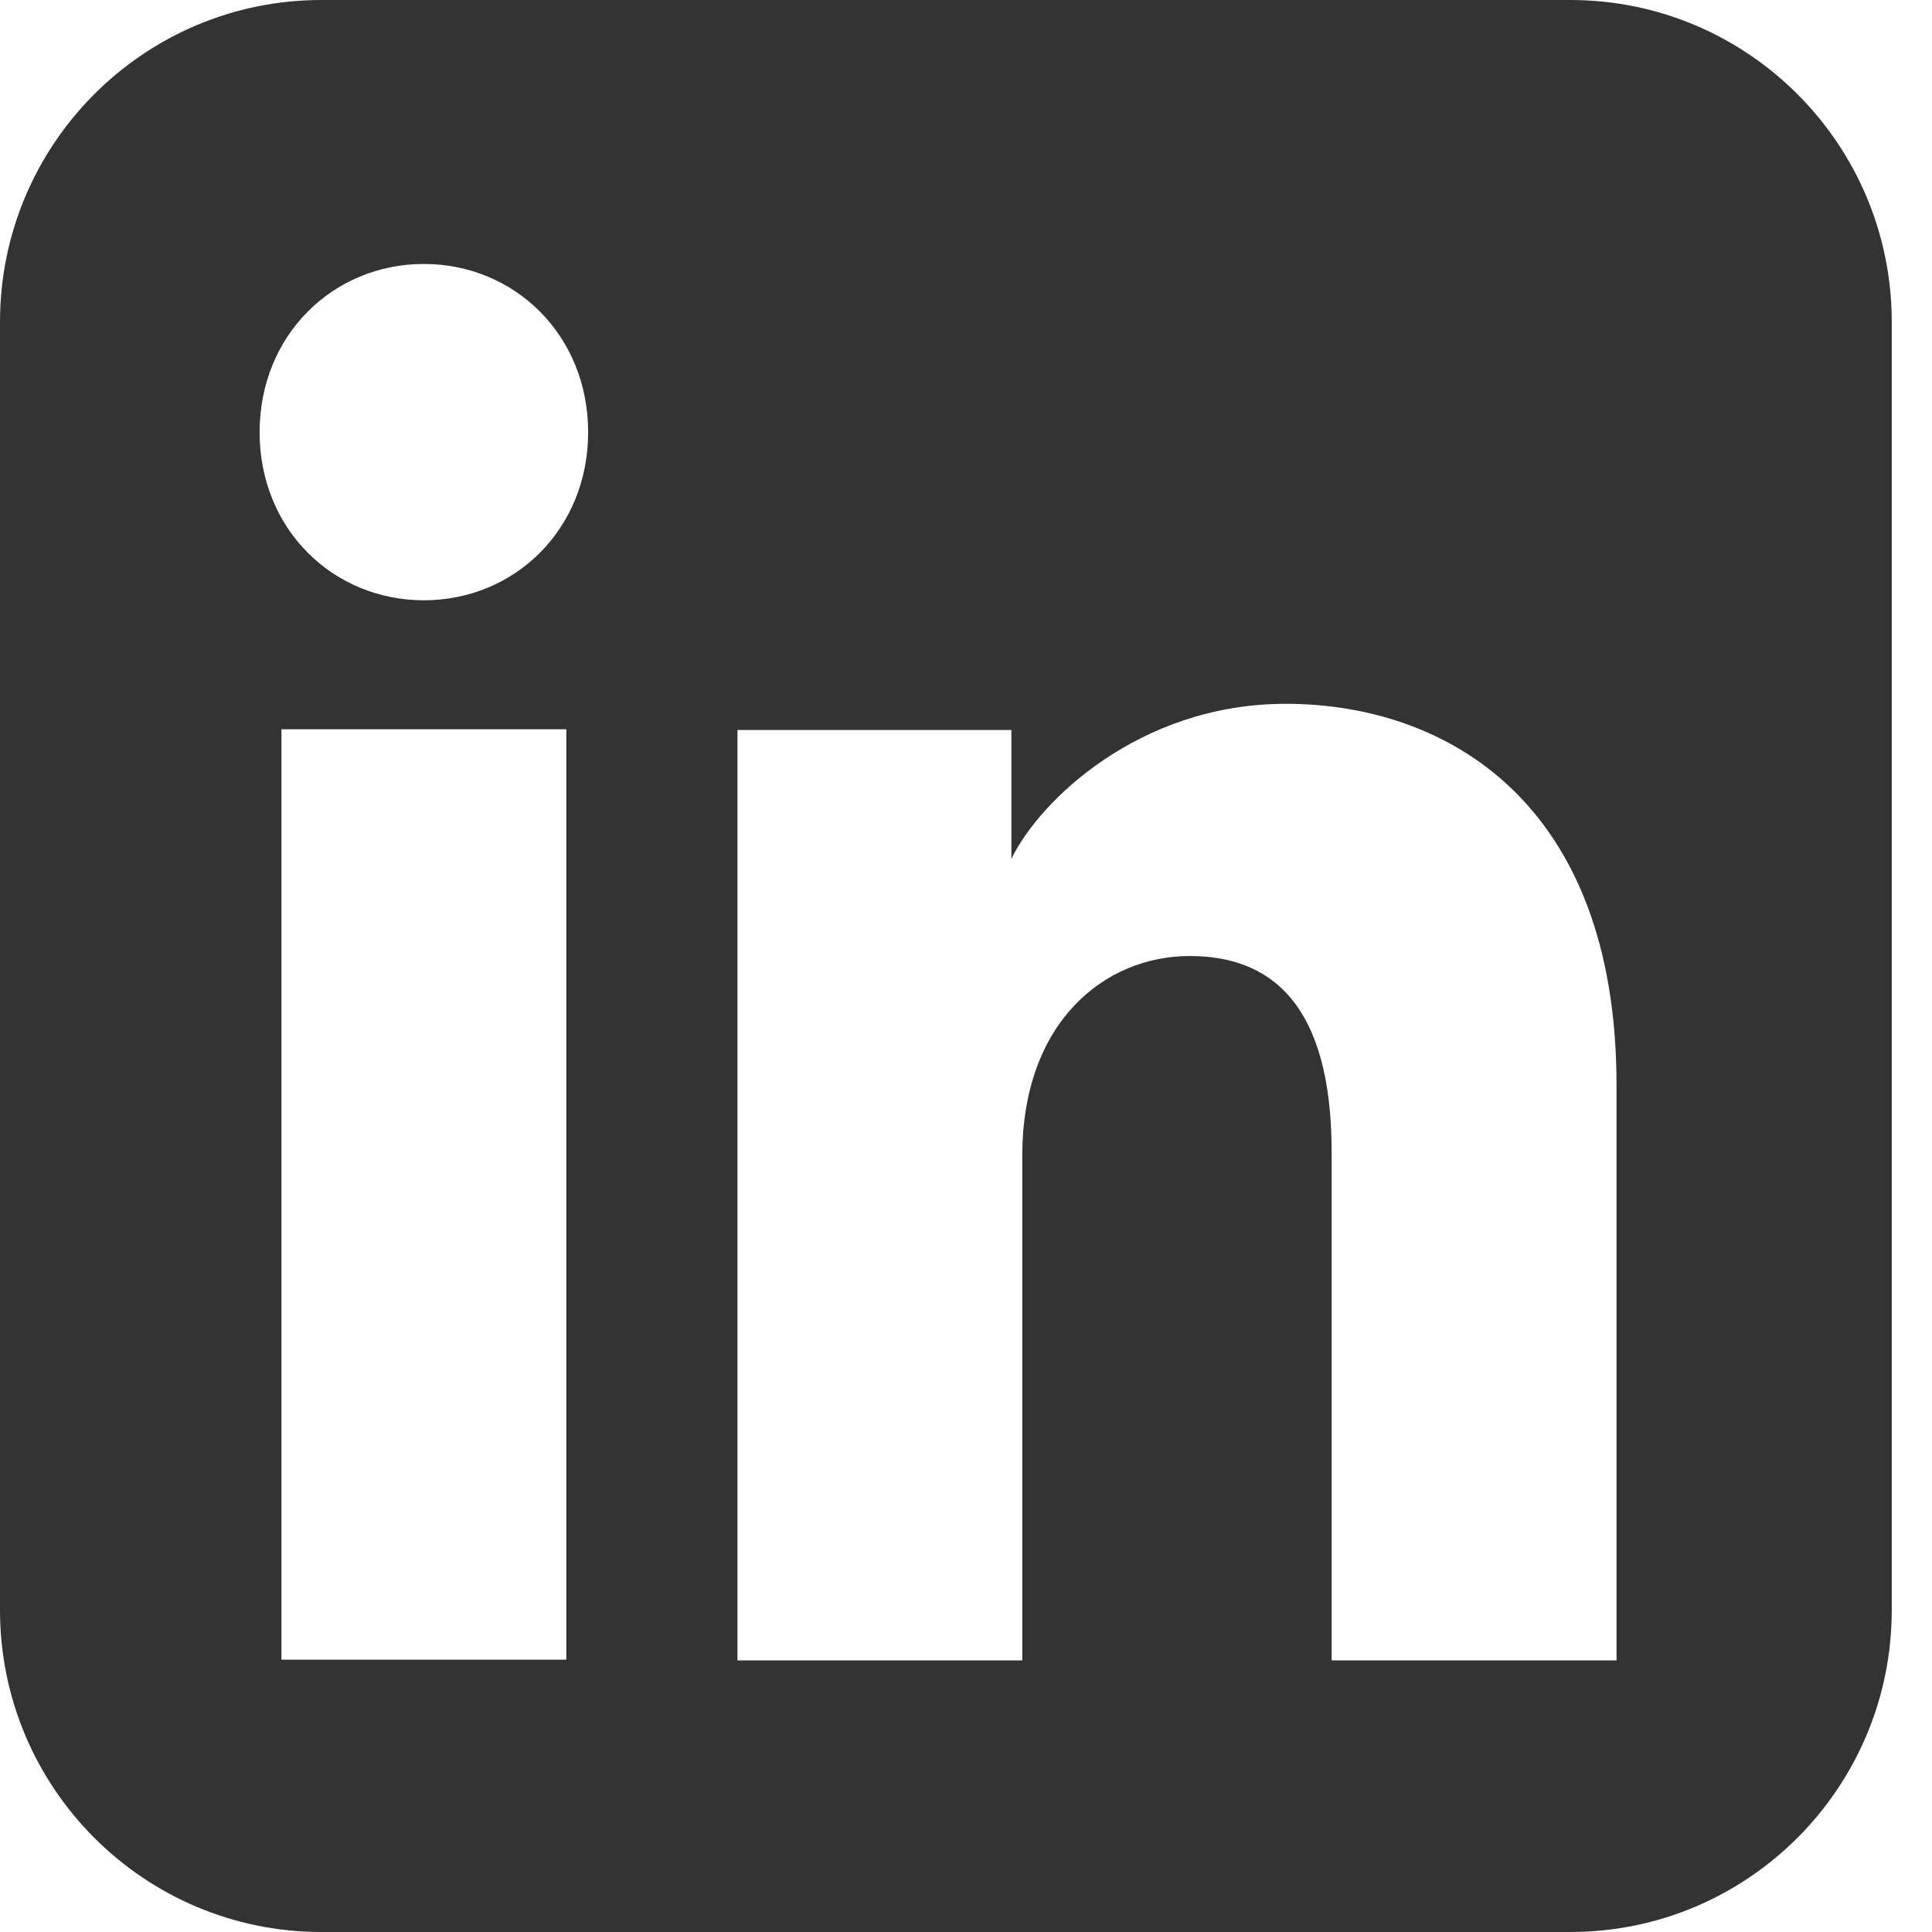 <svg width="24" height="24" viewBox="0 0 24 24" fill="none" xmlns="http://www.w3.org/2000/svg">
<path fill-rule="evenodd" clip-rule="evenodd" d="M3.993 0C1.788 0 0 1.791 0 4V20C0 22.209 1.788 24 3.993 24H19.506C21.712 24 23.5 22.209 23.5 20V4C23.5 1.791 21.712 0 19.506 0H3.993ZM3.225 5.369C3.225 6.576 4.139 7.457 5.265 7.457C6.392 7.457 7.306 6.576 7.306 5.369C7.306 4.162 6.392 3.279 5.265 3.279C4.139 3.279 3.225 4.162 3.225 5.369ZM16.542 20.626H20.081V13.478C20.081 9.947 17.947 8.743 15.972 8.743C14.146 8.743 12.906 9.958 12.564 10.669V9.068H9.161V20.626H12.699V14.36C12.699 12.689 13.729 11.876 14.778 11.876C15.772 11.876 16.542 12.451 16.542 14.313V20.626ZM7.035 9.059V20.617H3.496V9.059H7.035Z" fill="#333333"/>
</svg>

